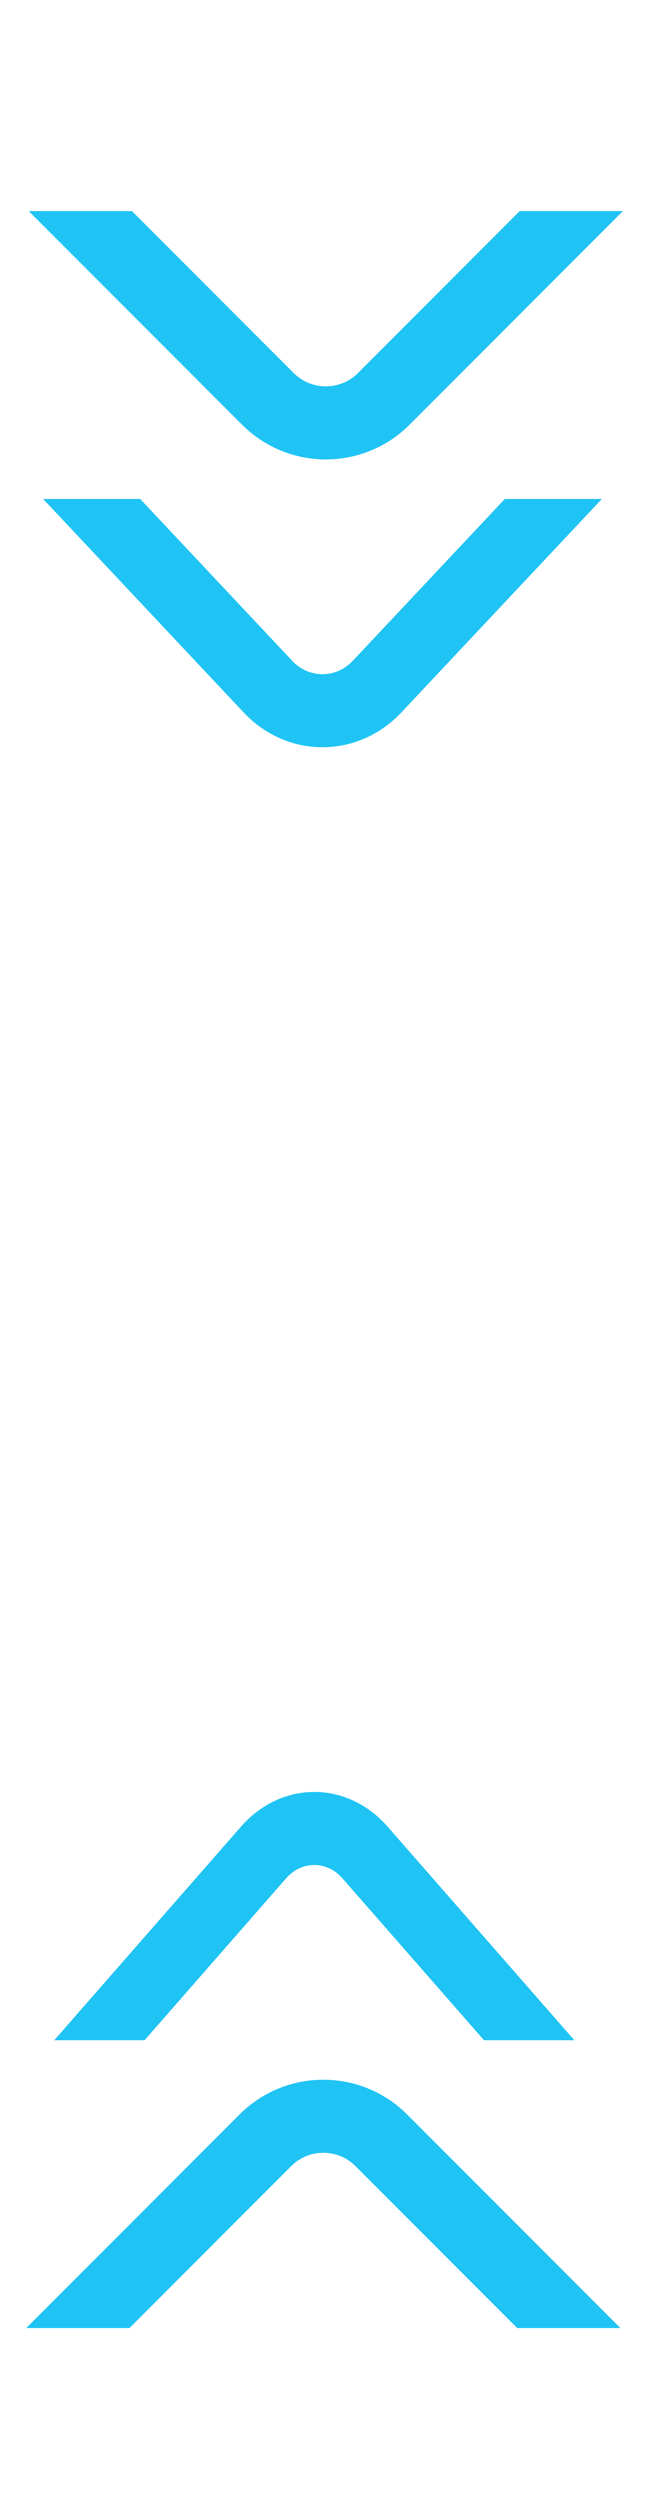 <?xml version="1.0" encoding="UTF-8" standalone="no"?>
<!-- Created with Inkscape (http://www.inkscape.org/) -->

<svg
   width="100"
   height="380"
   viewBox="0 0 26.458 100.542"
   version="1.1"
   id="svg5"
   inkscape:version="1.2.2 (b0a8486541, 2022-12-01)"
   sodipodi:docname="hill.svg"
   inkscape:export-filename="hill.png"
   inkscape:export-xdpi="960"
   inkscape:export-ydpi="960"
   xmlns:inkscape="http://www.inkscape.org/namespaces/inkscape"
   xmlns:sodipodi="http://sodipodi.sourceforge.net/DTD/sodipodi-0.dtd"
   xmlns="http://www.w3.org/2000/svg"
   xmlns:svg="http://www.w3.org/2000/svg">
  <sodipodi:namedview
     id="namedview7"
     pagecolor="#505050"
     bordercolor="#eeeeee"
     borderopacity="1"
     inkscape:showpageshadow="0"
     inkscape:pageopacity="0"
     inkscape:pagecheckerboard="0"
     inkscape:deskcolor="#505050"
     inkscape:document-units="mm"
     showgrid="false"
     inkscape:zoom="1.7460718"
     inkscape:cx="70.730195"
     inkscape:cy="169.80974"
     inkscape:window-width="1920"
     inkscape:window-height="995"
     inkscape:window-x="0"
     inkscape:window-y="0"
     inkscape:window-maximized="1"
     inkscape:current-layer="layer1" />
  <defs
     id="defs2">
    <clipPath
       clipPathUnits="userSpaceOnUse"
       id="clipPath1010">
      <rect
         style="fill:#000000;stroke:#1fc4f4;stroke-width:6.782"
         id="rect1012"
         width="93.454"
         height="28.085"
         x="-35.991"
         y="-18.266"
         rx="16.379"
         ry="0"
         transform="rotate(-45)" />
    </clipPath>
    <clipPath
       clipPathUnits="userSpaceOnUse"
       id="clipPath1010-3">
      <rect
         style="fill:#000000;stroke:#1fc4f4;stroke-width:6.782"
         id="rect1012-6"
         width="93.454"
         height="28.085"
         x="-35.991"
         y="-18.266"
         rx="16.379"
         ry="0"
         transform="rotate(-45)" />
    </clipPath>
    <clipPath
       clipPathUnits="userSpaceOnUse"
       id="clipPath1010-3-5">
      <rect
         style="fill:#000000;stroke:#1fc4f4;stroke-width:6.782"
         id="rect1012-6-3"
         width="93.454"
         height="28.085"
         x="-35.991"
         y="-18.266"
         rx="16.379"
         ry="0"
         transform="rotate(-45)" />
    </clipPath>
    <clipPath
       clipPathUnits="userSpaceOnUse"
       id="clipPath1010-6">
      <rect
         style="fill:#000000;stroke:#1fc4f4;stroke-width:6.782"
         id="rect1012-2"
         width="93.454"
         height="28.085"
         x="-35.991"
         y="-18.266"
         rx="16.379"
         ry="0"
         transform="rotate(-45)" />
    </clipPath>
    <clipPath
       clipPathUnits="userSpaceOnUse"
       id="clipPath1010-3-9">
      <rect
         style="fill:#000000;stroke:#1fc4f4;stroke-width:6.782"
         id="rect1012-6-1"
         width="93.454"
         height="28.085"
         x="-35.991"
         y="-18.266"
         rx="16.379"
         ry="0"
         transform="rotate(-45)" />
    </clipPath>
  </defs>
  <g
     inkscape:label="Plast 1"
     inkscape:groupmode="layer"
     id="layer1">
    <rect
       style="fill:none;stroke:#1fc4f4;stroke-width:2.939"
       id="rect447"
       width="28.047"
       height="28.321"
       x="-27.871"
       y="-40.348"
       rx="3.302"
       transform="rotate(45,-30.05,18.8)"
       clip-path="url(#clipPath1010)" />
    <rect
       style="fill:none;stroke:#1fc4f4;stroke-width:2.939"
       id="rect447-7"
       width="28.047"
       height="28.321"
       x="-27.871"
       y="-40.348"
       rx="3.302"
       transform="matrix(0.665,0.707,-0.665,0.707,4.872,38.329)"
       clip-path="url(#clipPath1010-3)" />
    <rect
       style="fill:none;stroke:#1fc4f4;stroke-width:2.939"
       id="rect447-2"
       width="28.047"
       height="28.321"
       x="-27.871"
       y="-40.348"
       rx="3.302"
       transform="rotate(-135,26.433,33.197)"
       clip-path="url(#clipPath1010-6)" />
    <rect
       style="fill:none;stroke:#1fc4f4;stroke-width:2.939"
       id="rect447-7-7"
       width="28.047"
       height="28.321"
       x="-27.871"
       y="-40.348"
       rx="3.302"
       transform="matrix(-0.619,-0.707,0.619,-0.707,20.21,63.789)"
       clip-path="url(#clipPath1010-3-9)" />
  </g>
</svg>
